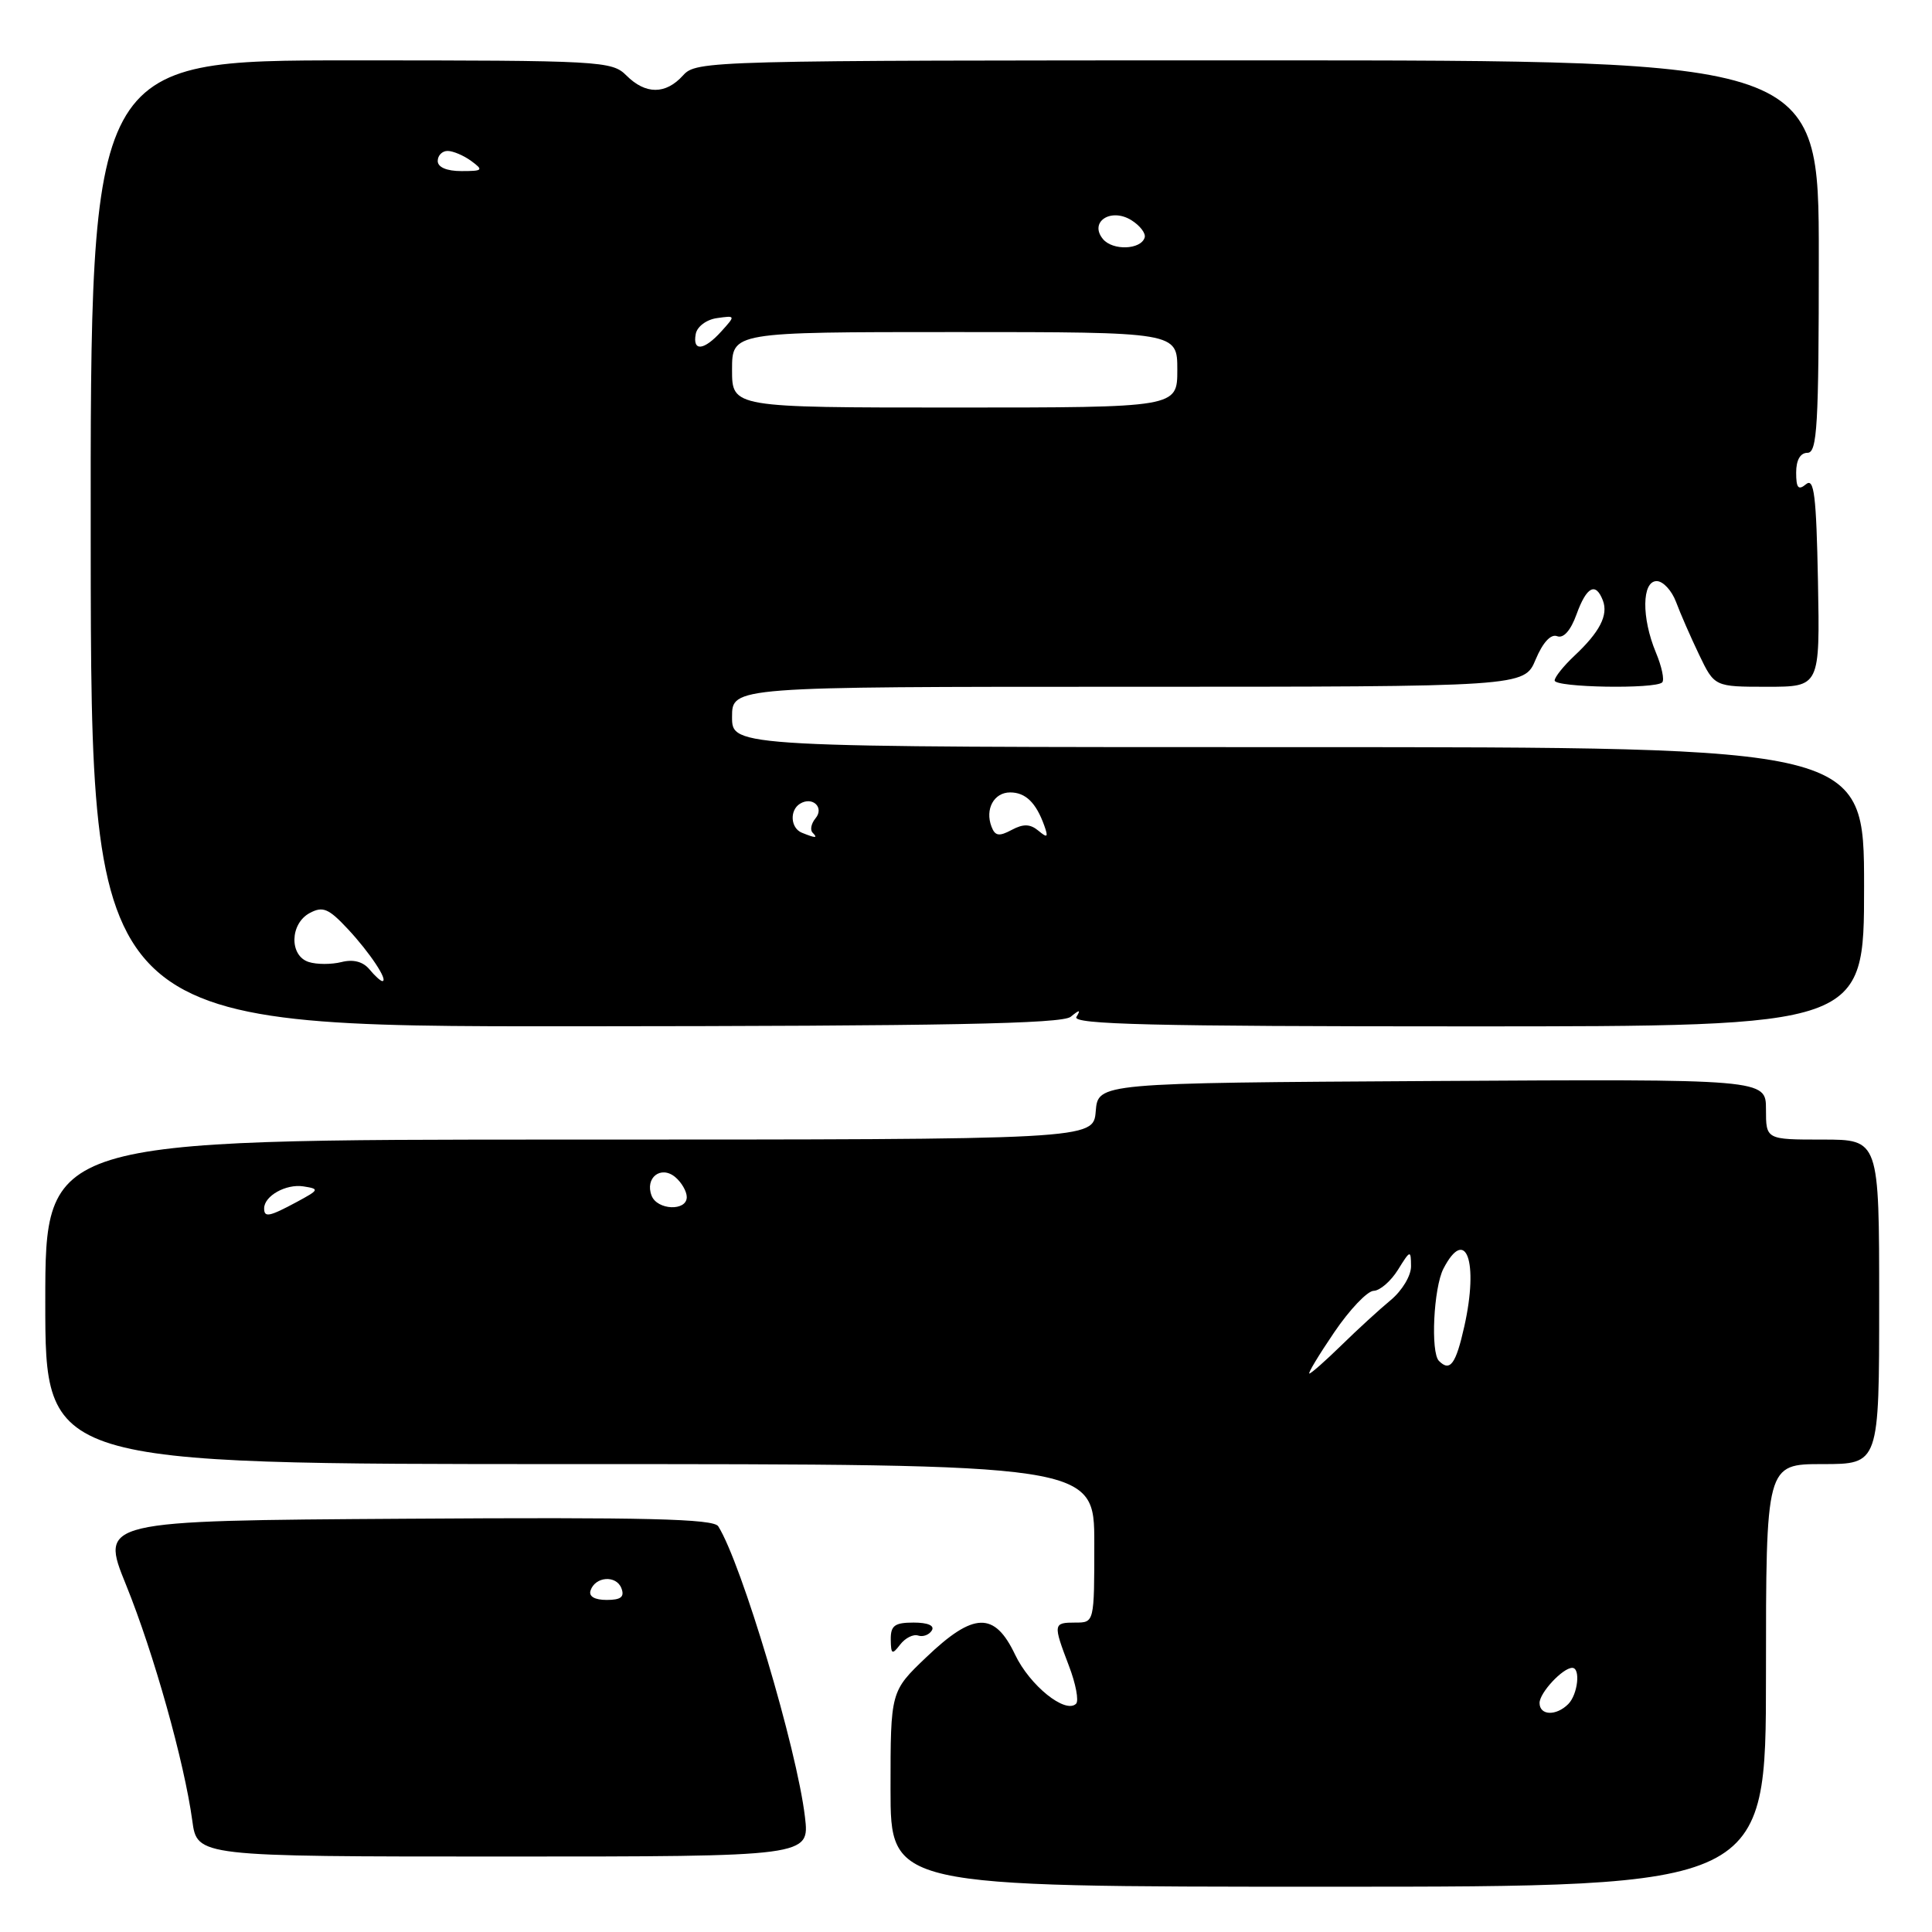 <?xml version="1.0" encoding="UTF-8" standalone="no"?>
<!DOCTYPE svg PUBLIC "-//W3C//DTD SVG 1.1//EN" "http://www.w3.org/Graphics/SVG/1.1/DTD/svg11.dtd" >
<svg xmlns="http://www.w3.org/2000/svg" xmlns:xlink="http://www.w3.org/1999/xlink" version="1.1" viewBox="0 0 256 256">
 <g >
 <path fill="currentColor"
d=" M 234.00 222.00 C 234.00 194.00 234.00 194.00 241.50 194.00 C 249.00 194.00 249.00 194.00 249.00 172.50 C 249.00 151.00 249.00 151.00 241.50 151.00 C 234.00 151.00 234.00 151.00 234.00 146.99 C 234.00 142.98 234.00 142.98 189.75 143.24 C 145.50 143.50 145.50 143.50 145.19 147.25 C 144.88 151.00 144.88 151.00 75.44 151.00 C 6.00 151.00 6.00 151.00 6.00 172.50 C 6.00 194.00 6.00 194.00 75.50 194.00 C 145.00 194.00 145.00 194.00 145.00 204.50 C 145.00 215.00 145.00 215.00 142.50 215.00 C 139.54 215.00 139.52 215.17 141.64 220.74 C 142.55 223.11 142.97 225.36 142.59 225.75 C 141.18 227.15 136.45 223.34 134.50 219.24 C 131.78 213.52 129.01 213.60 122.75 219.58 C 118.00 224.11 118.00 224.11 118.00 237.05 C 118.00 250.00 118.00 250.00 176.00 250.00 C 234.00 250.00 234.00 250.00 234.00 222.00 Z  M 106.66 240.75 C 105.59 231.69 98.26 207.14 95.17 202.24 C 94.54 201.25 85.59 201.03 53.81 201.24 C 13.25 201.50 13.25 201.50 16.70 210.00 C 20.38 219.08 24.42 233.48 25.48 241.25 C 26.12 246.00 26.12 246.00 66.70 246.00 C 107.28 246.00 107.28 246.00 106.66 240.75 Z  M 121.66 216.72 C 122.30 216.93 123.11 216.63 123.47 216.05 C 123.87 215.40 122.95 215.00 121.06 215.00 C 118.54 215.00 118.01 215.40 118.03 217.25 C 118.06 219.22 118.21 219.30 119.28 217.91 C 119.95 217.04 121.02 216.50 121.66 216.72 Z  M 141.87 134.73 C 143.07 133.75 143.23 133.76 142.63 134.75 C 142.04 135.74 152.66 136.00 194.44 136.00 C 247.00 136.00 247.00 136.00 247.00 117.50 C 247.00 99.00 247.00 99.00 172.00 99.00 C 97.00 99.00 97.00 99.00 97.00 95.00 C 97.00 91.00 97.00 91.00 149.49 91.00 C 201.97 91.00 201.97 91.00 203.48 87.39 C 204.43 85.13 205.49 83.97 206.33 84.30 C 207.17 84.62 208.12 83.56 208.90 81.40 C 210.23 77.72 211.44 77.09 212.39 79.57 C 213.13 81.51 211.97 83.76 208.59 86.92 C 207.17 88.26 206.00 89.72 206.00 90.17 C 206.00 91.10 219.34 91.33 220.25 90.42 C 220.57 90.10 220.19 88.31 219.41 86.45 C 217.50 81.86 217.55 77.00 219.52 77.00 C 220.36 77.00 221.51 78.24 222.08 79.75 C 222.64 81.26 224.02 84.41 225.14 86.75 C 227.18 91.00 227.18 91.00 234.16 91.00 C 241.15 91.00 241.15 91.00 240.89 77.03 C 240.67 65.65 240.38 63.27 239.31 64.16 C 238.29 65.01 238.00 64.67 238.00 62.62 C 238.00 60.96 238.55 60.00 239.50 60.00 C 240.79 60.00 241.00 56.44 241.00 34.00 C 241.00 8.00 241.00 8.00 166.65 8.00 C 93.58 8.00 92.28 8.03 90.50 10.00 C 88.20 12.54 85.54 12.54 83.00 10.00 C 81.08 8.08 79.67 8.00 46.48 8.00 C 11.97 8.00 11.97 8.00 12.02 72.01 C 12.07 136.02 12.07 136.02 76.21 135.99 C 125.31 135.96 140.71 135.66 141.87 134.73 Z  M 204.00 225.65 C 204.00 224.30 207.07 221.00 208.33 221.00 C 209.46 221.00 209.07 224.53 207.80 225.80 C 206.19 227.41 204.00 227.32 204.00 225.65 Z  M 176.79 176.54 C 178.83 173.53 181.18 171.06 182.02 171.04 C 182.85 171.02 184.30 169.76 185.24 168.25 C 186.87 165.62 186.95 165.60 186.97 167.76 C 186.99 169.02 185.80 171.00 184.29 172.26 C 182.80 173.49 179.85 176.19 177.75 178.25 C 175.64 180.31 173.73 182.00 173.50 182.00 C 173.27 182.00 174.75 179.54 176.79 176.54 Z  M 190.67 180.33 C 189.54 179.21 189.96 170.64 191.26 168.11 C 194.23 162.38 195.96 167.14 194.03 175.75 C 192.91 180.76 192.14 181.81 190.67 180.33 Z  M 35.00 160.12 C 35.00 158.47 37.89 156.85 40.19 157.20 C 42.37 157.54 42.32 157.65 39.30 159.28 C 35.67 161.23 35.00 161.36 35.00 160.12 Z  M 86.34 158.43 C 85.43 156.07 87.56 154.39 89.46 155.96 C 90.31 156.67 91.00 157.86 91.00 158.62 C 91.00 160.52 87.08 160.36 86.34 158.43 Z  M 78.25 210.75 C 78.87 208.88 81.66 208.68 82.34 210.45 C 82.78 211.60 82.28 212.00 80.39 212.00 C 78.79 212.00 77.99 211.53 78.25 210.75 Z  M 48.95 128.44 C 48.10 127.42 46.81 127.08 45.24 127.48 C 43.91 127.81 41.97 127.81 40.91 127.47 C 38.32 126.65 38.40 122.39 41.04 120.98 C 42.78 120.05 43.54 120.37 46.09 123.10 C 49.00 126.21 51.51 130.00 50.66 130.00 C 50.43 130.00 49.66 129.30 48.95 128.44 Z  M 106.25 110.34 C 104.75 109.73 104.60 107.37 106.00 106.50 C 107.65 105.48 109.26 106.99 108.06 108.43 C 107.49 109.12 107.31 109.98 107.68 110.34 C 108.41 111.08 108.08 111.08 106.25 110.34 Z  M 131.38 109.54 C 130.49 107.22 131.70 105.00 133.85 105.00 C 135.89 105.00 137.28 106.35 138.37 109.39 C 138.93 110.96 138.80 111.08 137.59 110.07 C 136.50 109.17 135.60 109.14 134.05 109.97 C 132.39 110.86 131.85 110.78 131.38 109.54 Z  M 97.00 49.00 C 97.00 44.00 97.00 44.00 126.50 44.00 C 156.00 44.00 156.00 44.00 156.00 49.00 C 156.00 54.00 156.00 54.00 126.50 54.00 C 97.00 54.00 97.00 54.00 97.00 49.00 Z  M 92.19 44.25 C 92.37 43.27 93.62 42.34 95.01 42.15 C 97.47 41.80 97.48 41.81 95.59 43.90 C 93.28 46.46 91.74 46.62 92.19 44.25 Z  M 146.15 31.68 C 144.27 29.41 147.19 27.48 149.92 29.18 C 151.07 29.90 151.86 30.94 151.67 31.49 C 151.15 33.10 147.44 33.23 146.15 31.68 Z  M 58.00 21.33 C 58.00 20.60 58.59 20.00 59.31 20.00 C 60.03 20.00 61.44 20.60 62.44 21.33 C 64.10 22.55 63.99 22.67 61.13 22.67 C 59.19 22.67 58.00 22.16 58.00 21.33 Z "/>
</g>
</svg>
